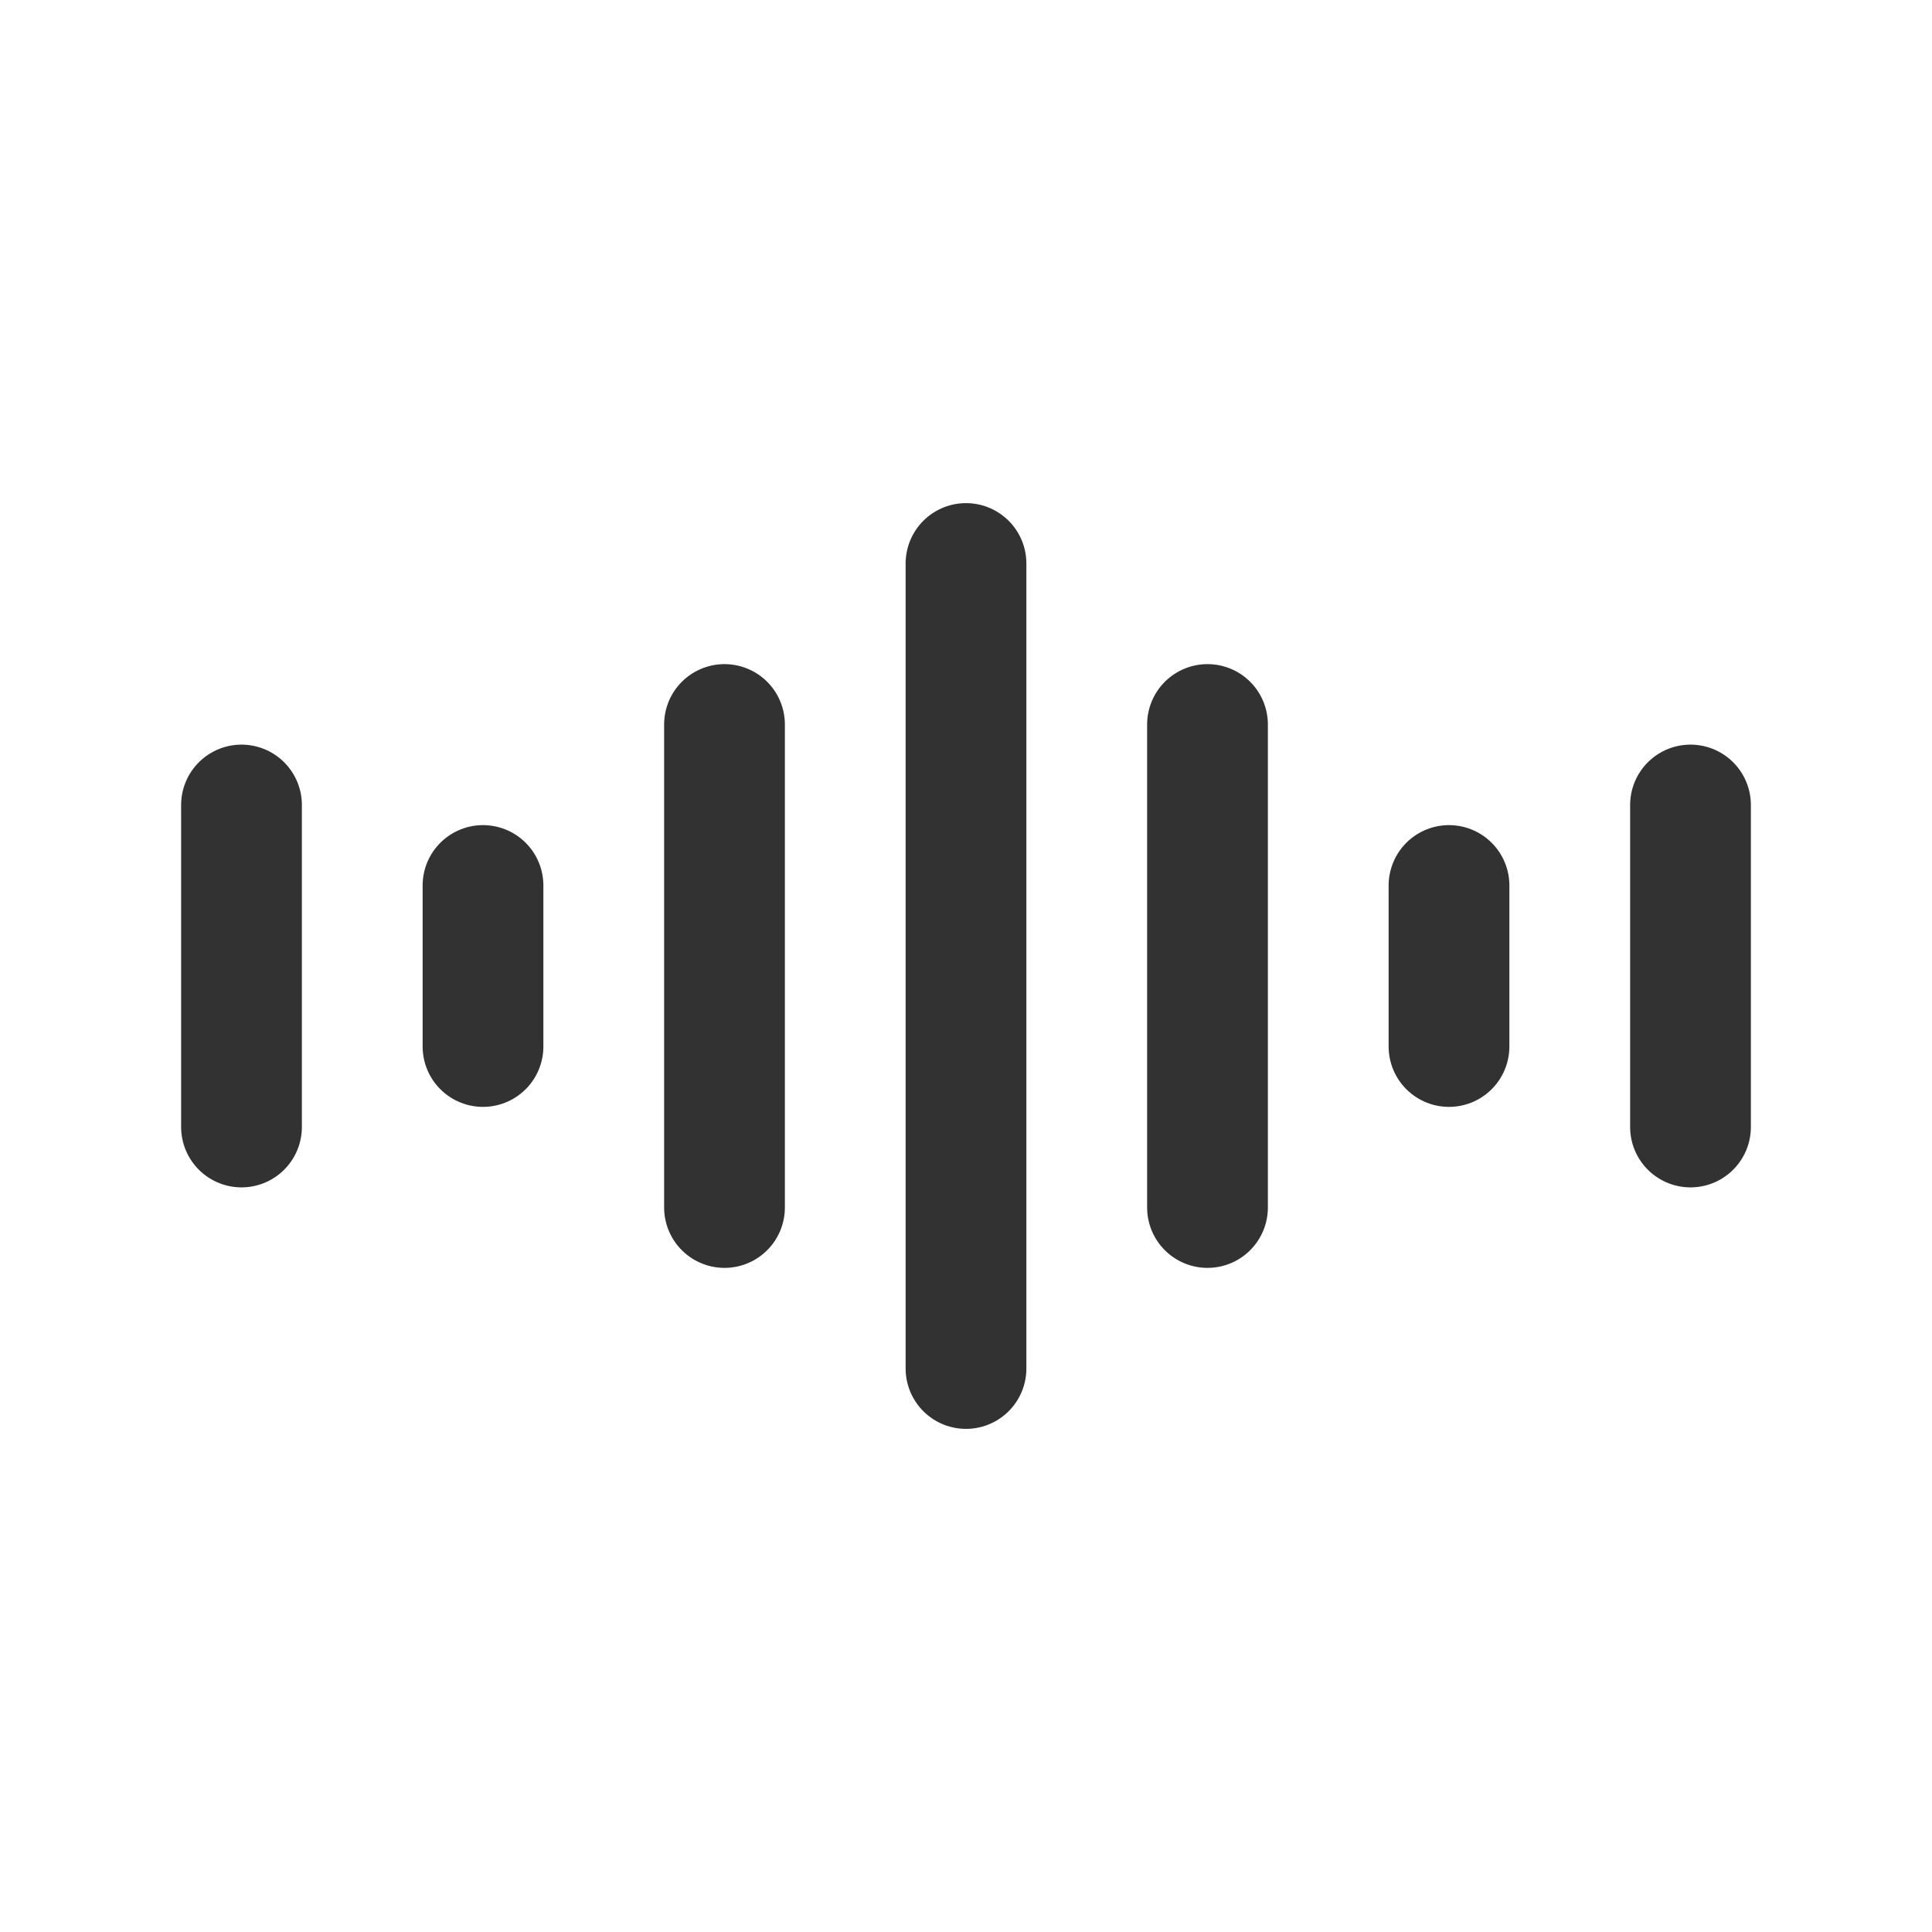 <svg width="24" height="24" viewBox="0 0 24 24" fill="none" xmlns="http://www.w3.org/2000/svg">
<g clip-path="url(#clip0_259_1927)">
<path d="M18 11V13" stroke="#323232" stroke-width="1.5" stroke-linecap="round" stroke-linejoin="round"/>
<path d="M21 10V14" stroke="#323232" stroke-width="1.5" stroke-linecap="round" stroke-linejoin="round"/>
<path d="M15 9V15" stroke="#323232" stroke-width="1.5" stroke-linecap="round" stroke-linejoin="round"/>
<path d="M6 13V11" stroke="#323232" stroke-width="1.5" stroke-linecap="round" stroke-linejoin="round"/>
<path d="M3 14V10" stroke="#323232" stroke-width="1.5" stroke-linecap="round" stroke-linejoin="round"/>
<path d="M9 15V9" stroke="#323232" stroke-width="1.5" stroke-linecap="round" stroke-linejoin="round"/>
<path d="M12 7V17" stroke="#323232" stroke-width="1.5" stroke-linecap="round" stroke-linejoin="round"/>
</g>
<defs>
<clipPath id="clip0_259_1927">
<rect width="24" height="24" fill="white"/>
</clipPath>
</defs>
</svg>
